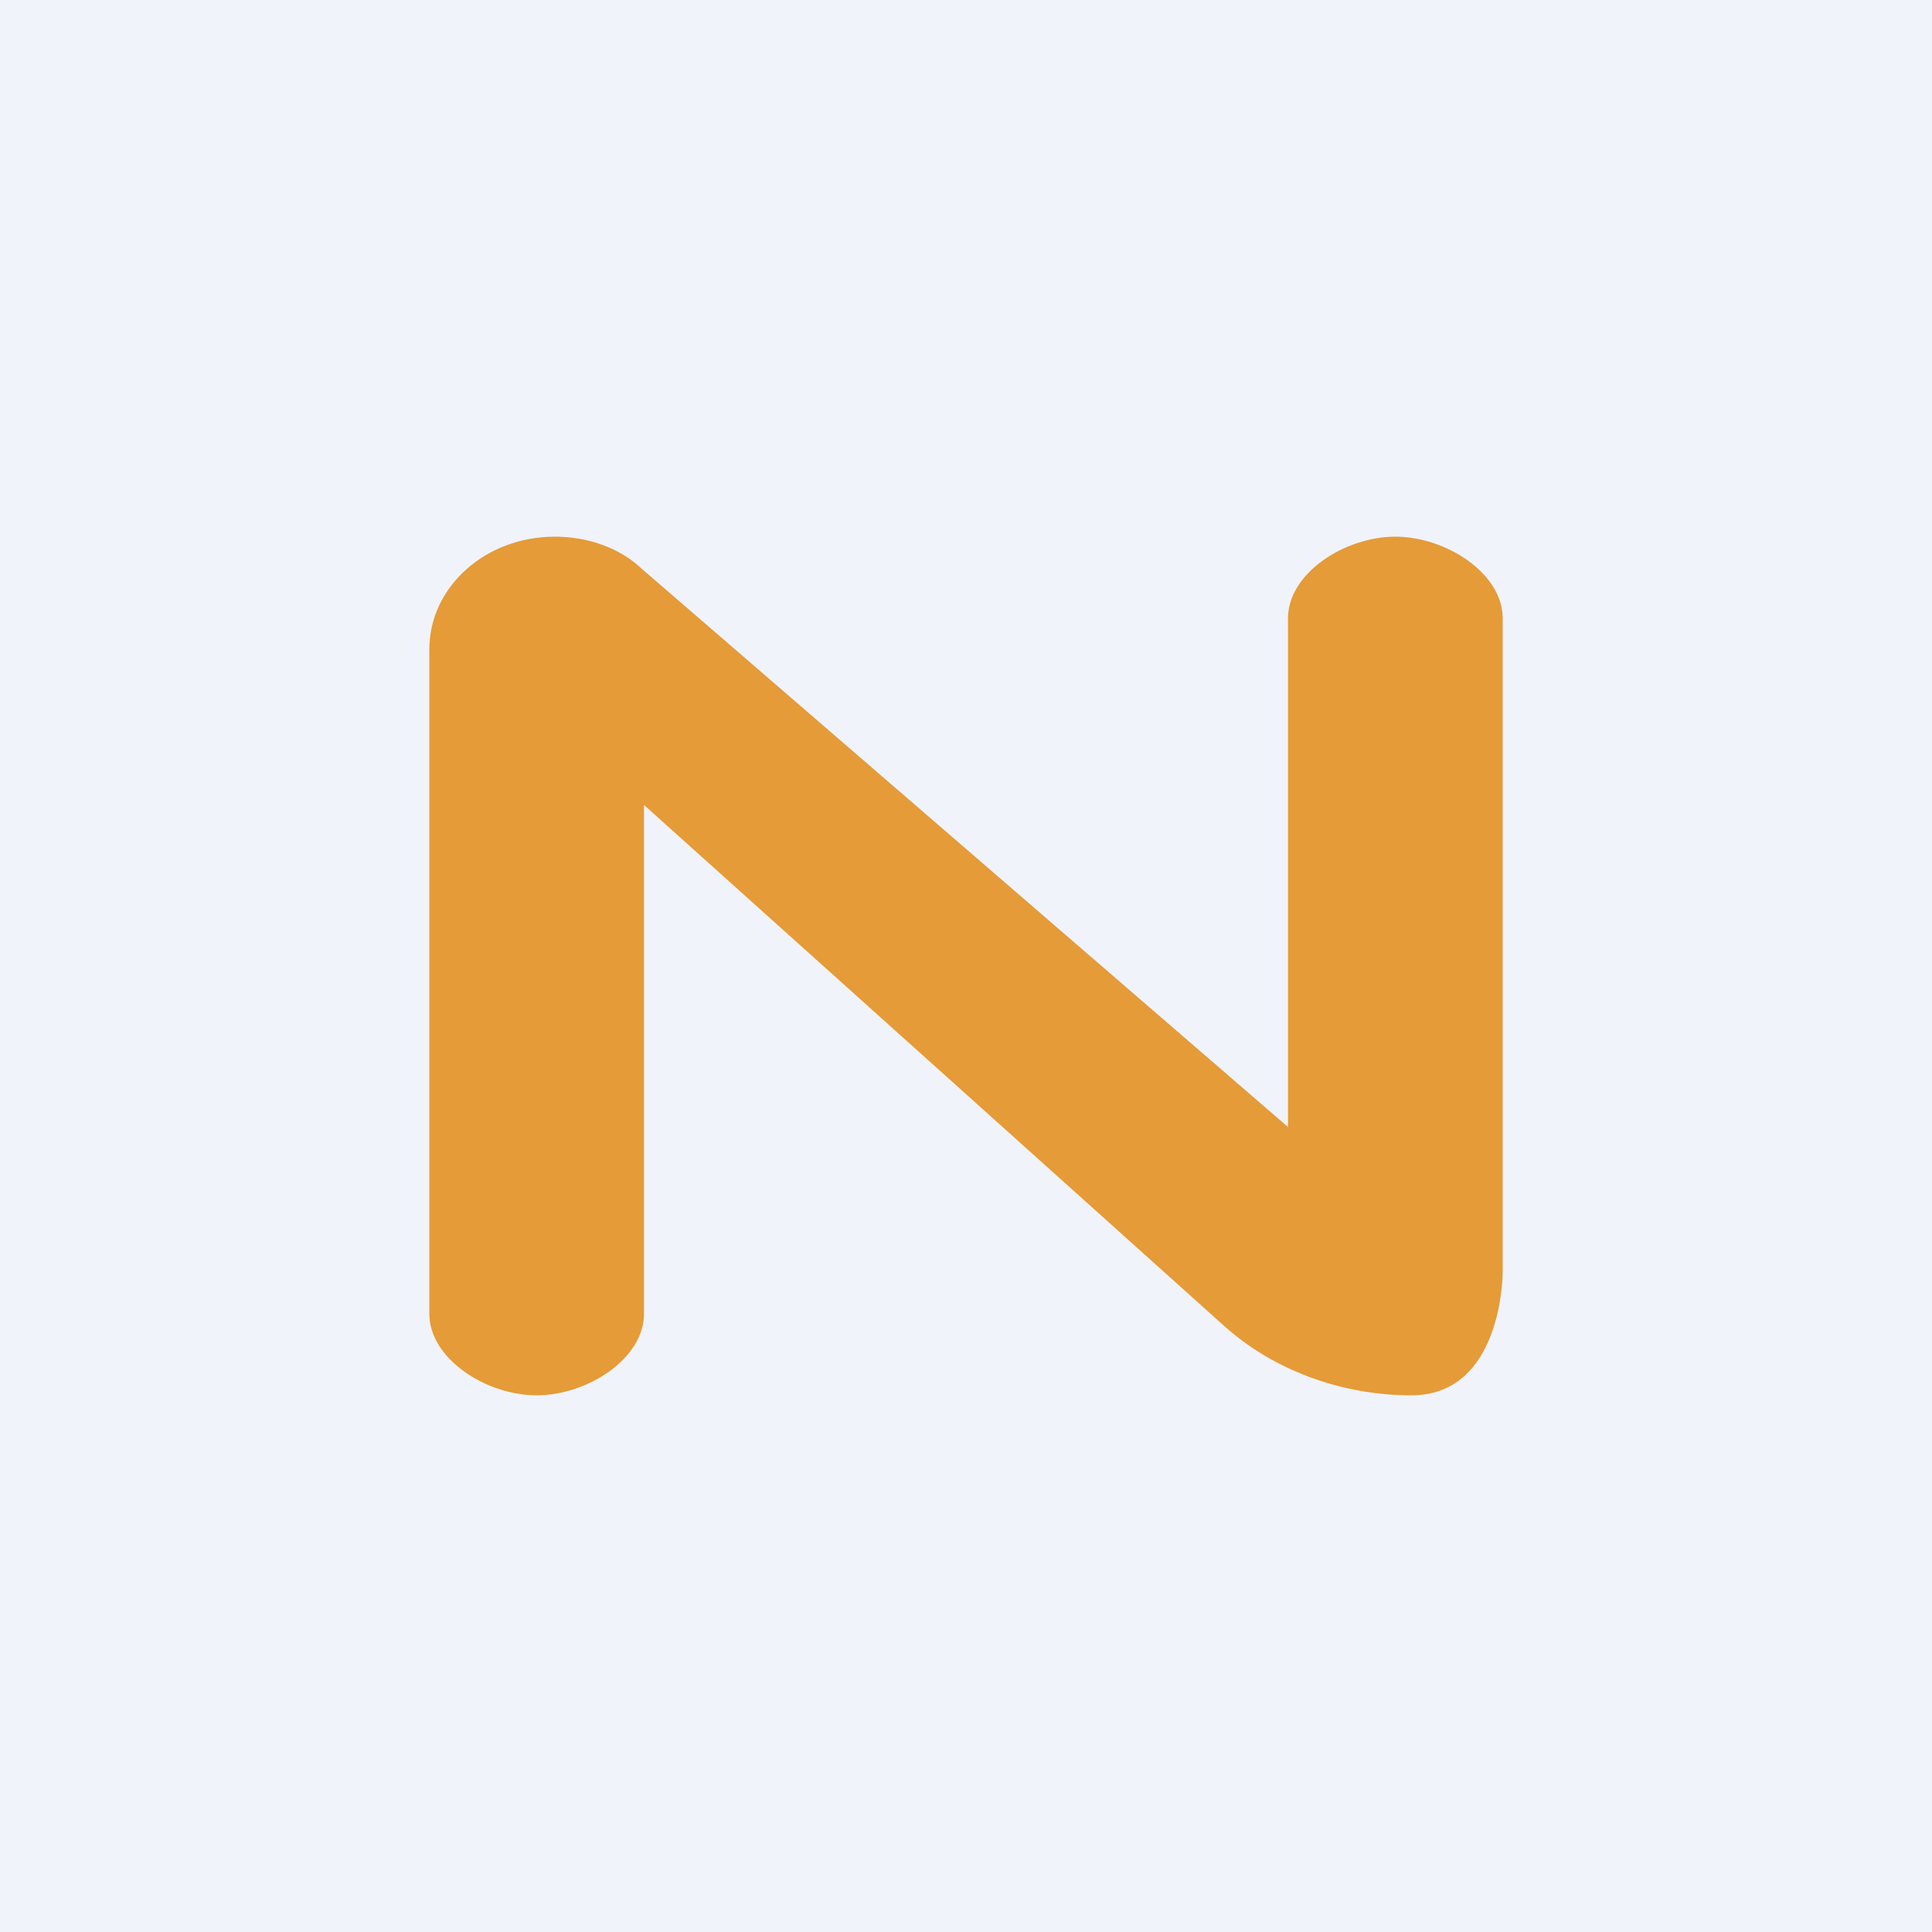 <!-- by TradingView --><svg width="18" height="18" viewBox="0 0 18 18" xmlns="http://www.w3.org/2000/svg"><path fill="#F0F3FA" d="M0 0h18v18H0z"/><path d="M6 7.5v4.74c0 .42-.53.76-1 .76s-1-.34-1-.76V6.05C4 5.47 4.52 5 5.17 5c.3 0 .6.1.81.3L12 10.5V5.76c0-.42.53-.76 1-.76s1 .34 1 .76v6.1S14 13 13.15 13c-.66 0-1.3-.24-1.76-.66L6 7.5Z" fill="#E59B37"/></svg>